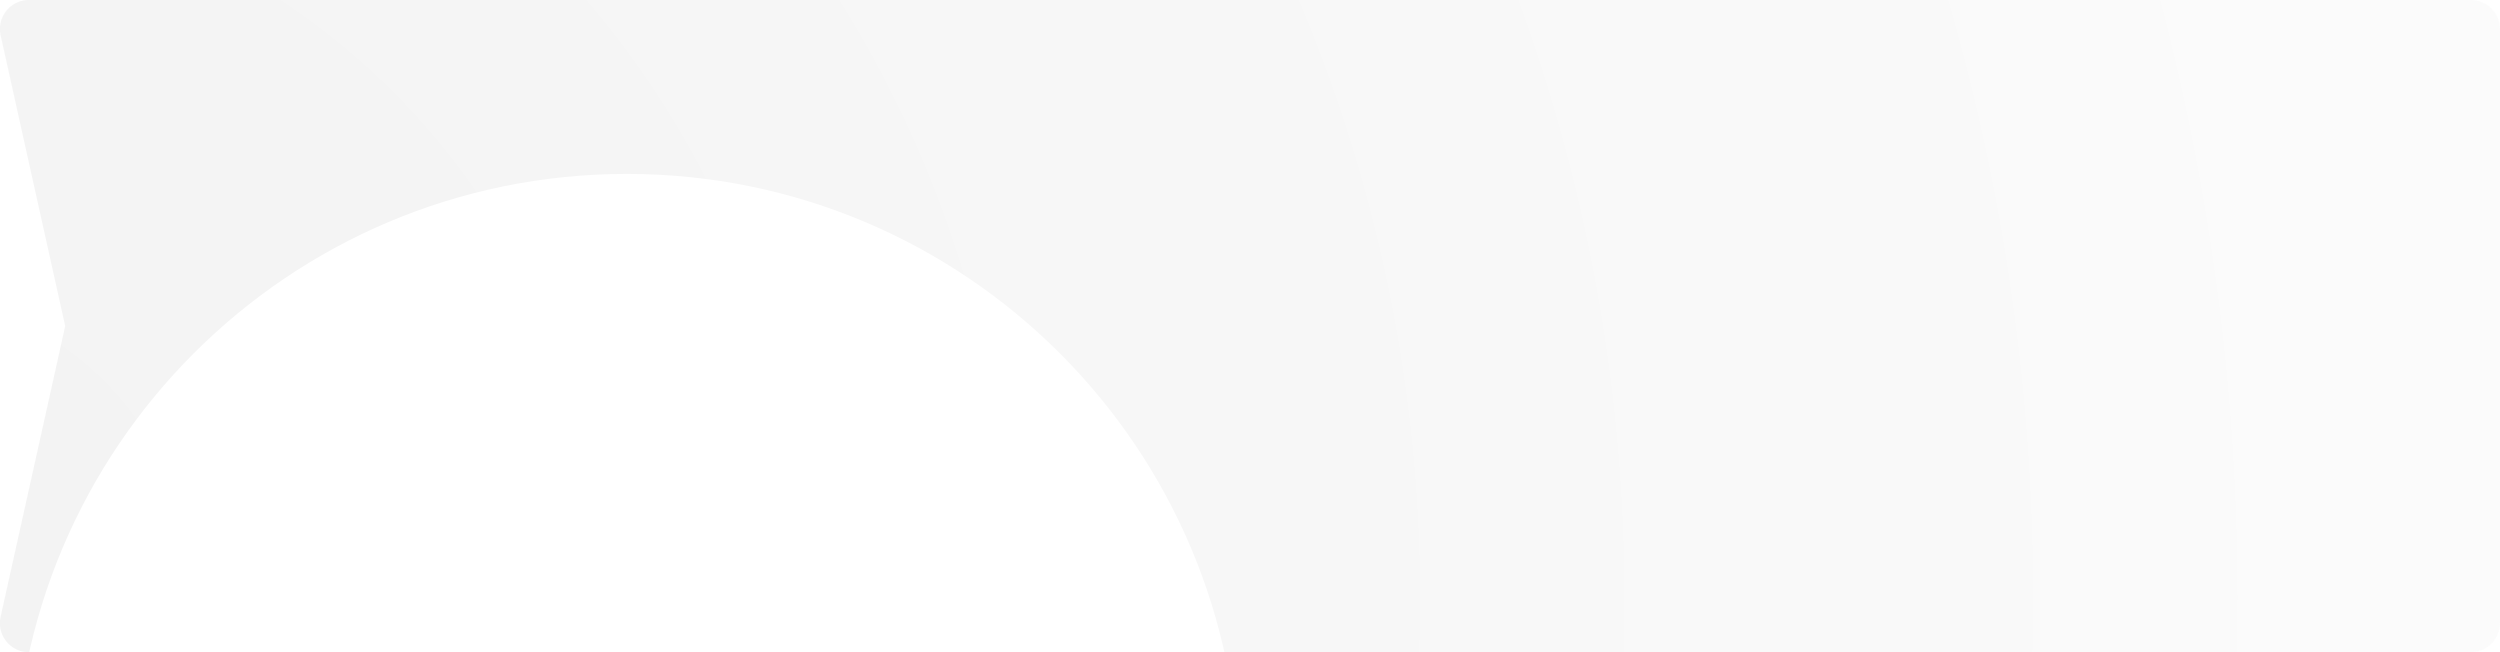<svg xmlns="http://www.w3.org/2000/svg" width="345" height="90" viewBox="0 0 345 90"><defs><radialGradient id="t29la" cx="-15.55" cy="82.47" r="366.63" gradientUnits="userSpaceOnUse"><stop offset="0" stop-color="#ededed"/><stop offset="1" stop-color="#fafafa"/></radialGradient><filter id="t29lc" width="260%" height="260%" x="-70%" y="-70%" filterUnits="objectBoundingBox"><feGaussianBlur in="SourceGraphic" result="FeGaussianBlur3886Out" stdDeviation="50 50"/></filter><clipPath id="t29lb"><path d="M.082 4.868A4 4 0 0 1 3.986 0H341a4 4 0 0 1 4 4v82a4 4 0 0 1-4 4H3.986a4 4 0 0 1-3.904-4.868L9 45z"/></clipPath></defs><g><g><g opacity=".7"><path fill="url(#t29la)" d="M.082 4.868A4 4 0 0 1 3.986 0H341a4 4 0 0 1 4 4v82a4 4 0 0 1-4 4H3.986a4 4 0 0 1-3.904-4.868L9 45z"/></g><g clip-path="url(#t29lb)" filter="url(#t29lc)"><path fill="#fff" d="M86.5 193c46.668 0 84.5-37.832 84.5-84.5S133.168 24 86.5 24 2 61.832 2 108.5 39.832 193 86.5 193z"/></g><g clip-path="url(#t29lb)"/></g></g></svg>
